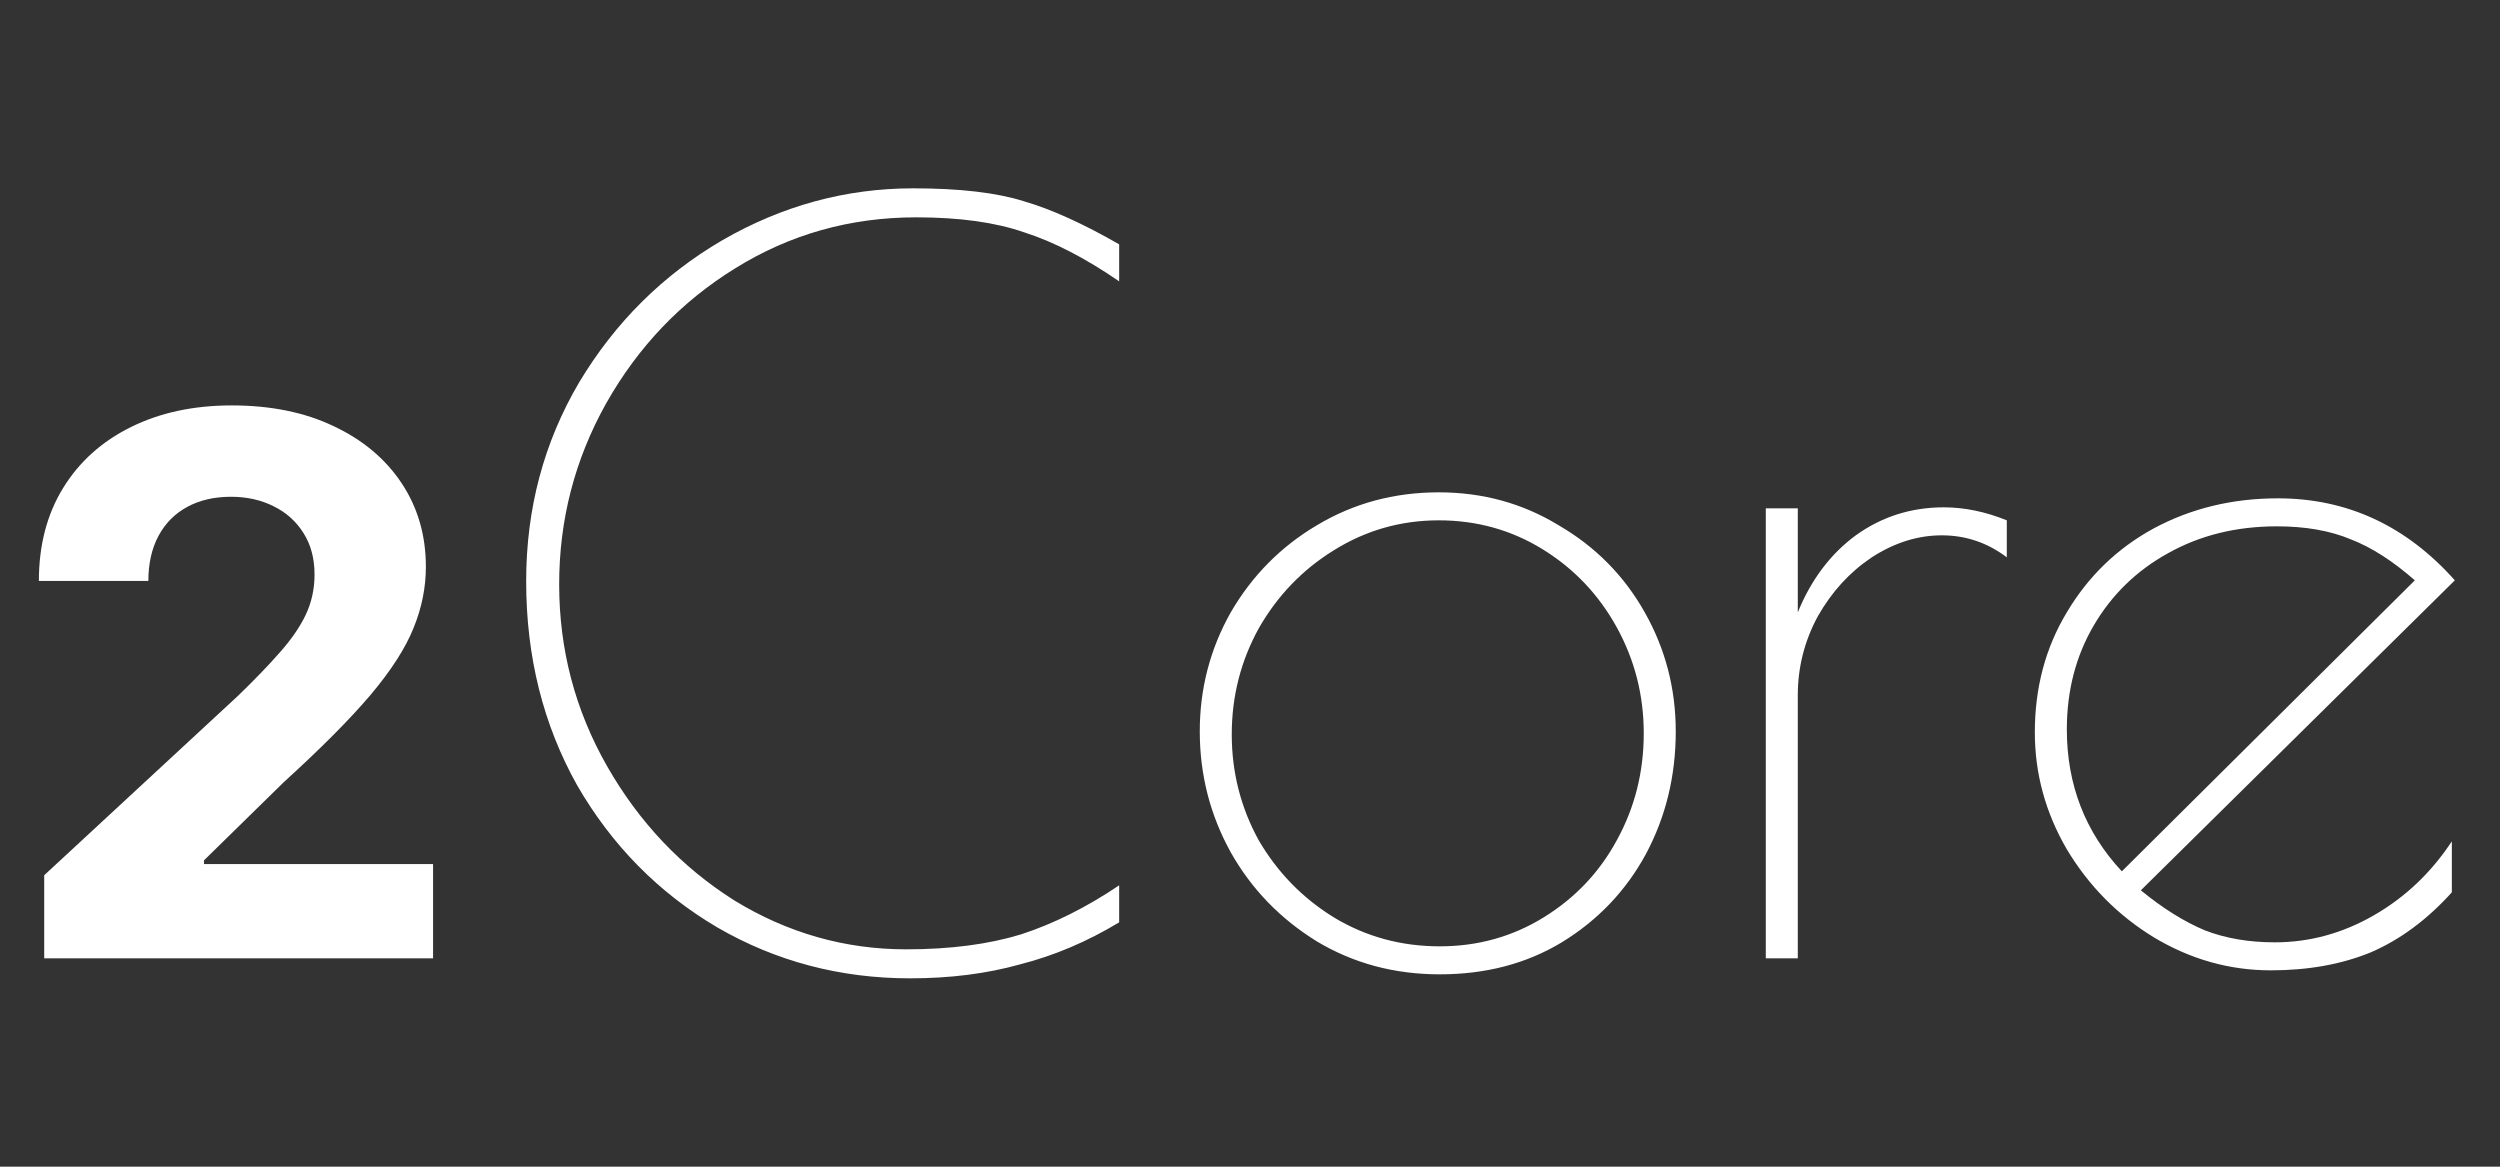 <svg width="120" height="56" viewBox="0 0 120 56" fill="none" xmlns="http://www.w3.org/2000/svg">
<rect x="0" y="0" width="120" height="56" fill="#333333" stroke="none"/>
<path d="M43.688 46.96C40.328 46.96 37.24 46.144 34.424 44.512C31.608 42.848 29.368 40.576 27.704 37.696C26.072 34.784 25.256 31.52 25.256 27.904C25.256 24.416 26.104 21.232 27.8 18.352C29.528 15.472 31.816 13.2 34.664 11.536C37.544 9.872 40.6 9.04 43.832 9.04C46.072 9.04 47.848 9.248 49.16 9.664C50.472 10.048 51.992 10.736 53.72 11.728V13.504C52.088 12.384 50.568 11.6 49.16 11.152C47.784 10.672 46.056 10.432 43.976 10.432C40.808 10.432 37.912 11.248 35.288 12.88C32.696 14.48 30.632 16.64 29.096 19.36C27.592 22.048 26.84 24.944 26.84 28.048C26.84 31.184 27.608 34.096 29.144 36.784C30.68 39.472 32.712 41.616 35.24 43.216C37.8 44.784 40.552 45.568 43.496 45.568C45.608 45.568 47.448 45.328 49.016 44.848C50.584 44.336 52.152 43.552 53.72 42.496V44.272C52.184 45.2 50.6 45.872 48.968 46.288C47.368 46.736 45.608 46.96 43.688 46.96ZM69.109 46.768C66.933 46.768 64.965 46.24 63.205 45.184C61.444 44.096 60.069 42.672 59.077 40.912C58.084 39.12 57.589 37.184 57.589 35.104C57.589 33.056 58.084 31.152 59.077 29.392C60.1 27.632 61.477 26.24 63.205 25.216C64.965 24.16 66.916 23.632 69.061 23.632C71.172 23.632 73.093 24.16 74.82 25.216C76.581 26.24 77.957 27.632 78.948 29.392C79.941 31.152 80.436 33.056 80.436 35.104C80.436 37.248 79.957 39.216 78.996 41.008C78.037 42.768 76.692 44.176 74.965 45.232C73.269 46.256 71.317 46.768 69.109 46.768ZM69.109 45.424C70.933 45.424 72.597 44.96 74.1 44.032C75.605 43.104 76.772 41.872 77.605 40.336C78.469 38.768 78.9 37.056 78.9 35.2C78.9 33.376 78.469 31.68 77.605 30.112C76.74 28.544 75.556 27.296 74.052 26.368C72.549 25.44 70.885 24.976 69.061 24.976C67.237 24.976 65.556 25.456 64.02 26.416C62.517 27.344 61.316 28.592 60.42 30.16C59.556 31.728 59.124 33.424 59.124 35.248C59.124 37.072 59.556 38.768 60.42 40.336C61.316 41.872 62.517 43.104 64.02 44.032C65.556 44.96 67.252 45.424 69.109 45.424ZM84.758 24.4H86.294V29.392C86.934 27.824 87.862 26.592 89.078 25.696C90.326 24.8 91.734 24.352 93.302 24.352C94.294 24.352 95.302 24.56 96.326 24.976V26.752C95.398 26.048 94.358 25.696 93.206 25.696C92.054 25.696 90.934 26.048 89.846 26.752C88.79 27.456 87.926 28.4 87.254 29.584C86.614 30.768 86.294 32.032 86.294 33.376V46H84.758V24.4ZM109.192 45.232C110.856 45.232 112.44 44.8 113.944 43.936C115.448 43.072 116.696 41.888 117.688 40.384V42.832C116.504 44.144 115.208 45.104 113.8 45.712C112.392 46.288 110.792 46.576 109 46.576C107.016 46.576 105.144 46.048 103.384 44.992C101.656 43.936 100.264 42.528 99.208 40.768C98.184 39.008 97.672 37.136 97.672 35.152C97.672 33.008 98.184 31.088 99.208 29.392C100.232 27.664 101.624 26.32 103.384 25.36C105.176 24.4 107.16 23.92 109.336 23.92C112.664 23.92 115.496 25.232 117.832 27.856L102.76 42.736C103.816 43.6 104.84 44.24 105.832 44.656C106.824 45.04 107.944 45.232 109.192 45.232ZM99.208 35.008C99.208 37.664 100.088 39.936 101.848 41.824L115.912 27.856C114.856 26.928 113.832 26.272 112.84 25.888C111.848 25.472 110.664 25.264 109.288 25.264C107.336 25.264 105.592 25.696 104.056 26.56C102.552 27.392 101.368 28.544 100.504 30.016C99.64 31.488 99.208 33.152 99.208 35.008Z" fill="white"/>
<path d="M2.122 46V42.011L11.442 33.382C12.234 32.615 12.899 31.925 13.436 31.311C13.982 30.697 14.395 30.097 14.676 29.509C14.957 28.912 15.098 28.268 15.098 27.578C15.098 26.811 14.923 26.151 14.574 25.597C14.224 25.034 13.747 24.604 13.142 24.305C12.537 23.999 11.851 23.845 11.084 23.845C10.283 23.845 9.584 24.007 8.987 24.331C8.391 24.655 7.93 25.119 7.607 25.724C7.283 26.329 7.121 27.05 7.121 27.885H1.866C1.866 26.172 2.254 24.685 3.03 23.423C3.805 22.162 4.892 21.186 6.29 20.496C7.688 19.805 9.298 19.46 11.122 19.46C12.997 19.46 14.629 19.793 16.018 20.457C17.416 21.114 18.503 22.026 19.278 23.193C20.054 24.361 20.442 25.699 20.442 27.207C20.442 28.196 20.246 29.172 19.854 30.135C19.47 31.098 18.784 32.168 17.796 33.344C16.807 34.511 15.413 35.913 13.615 37.55L9.793 41.295V41.474H20.787V46H2.122Z" fill="white"/>
</svg>
